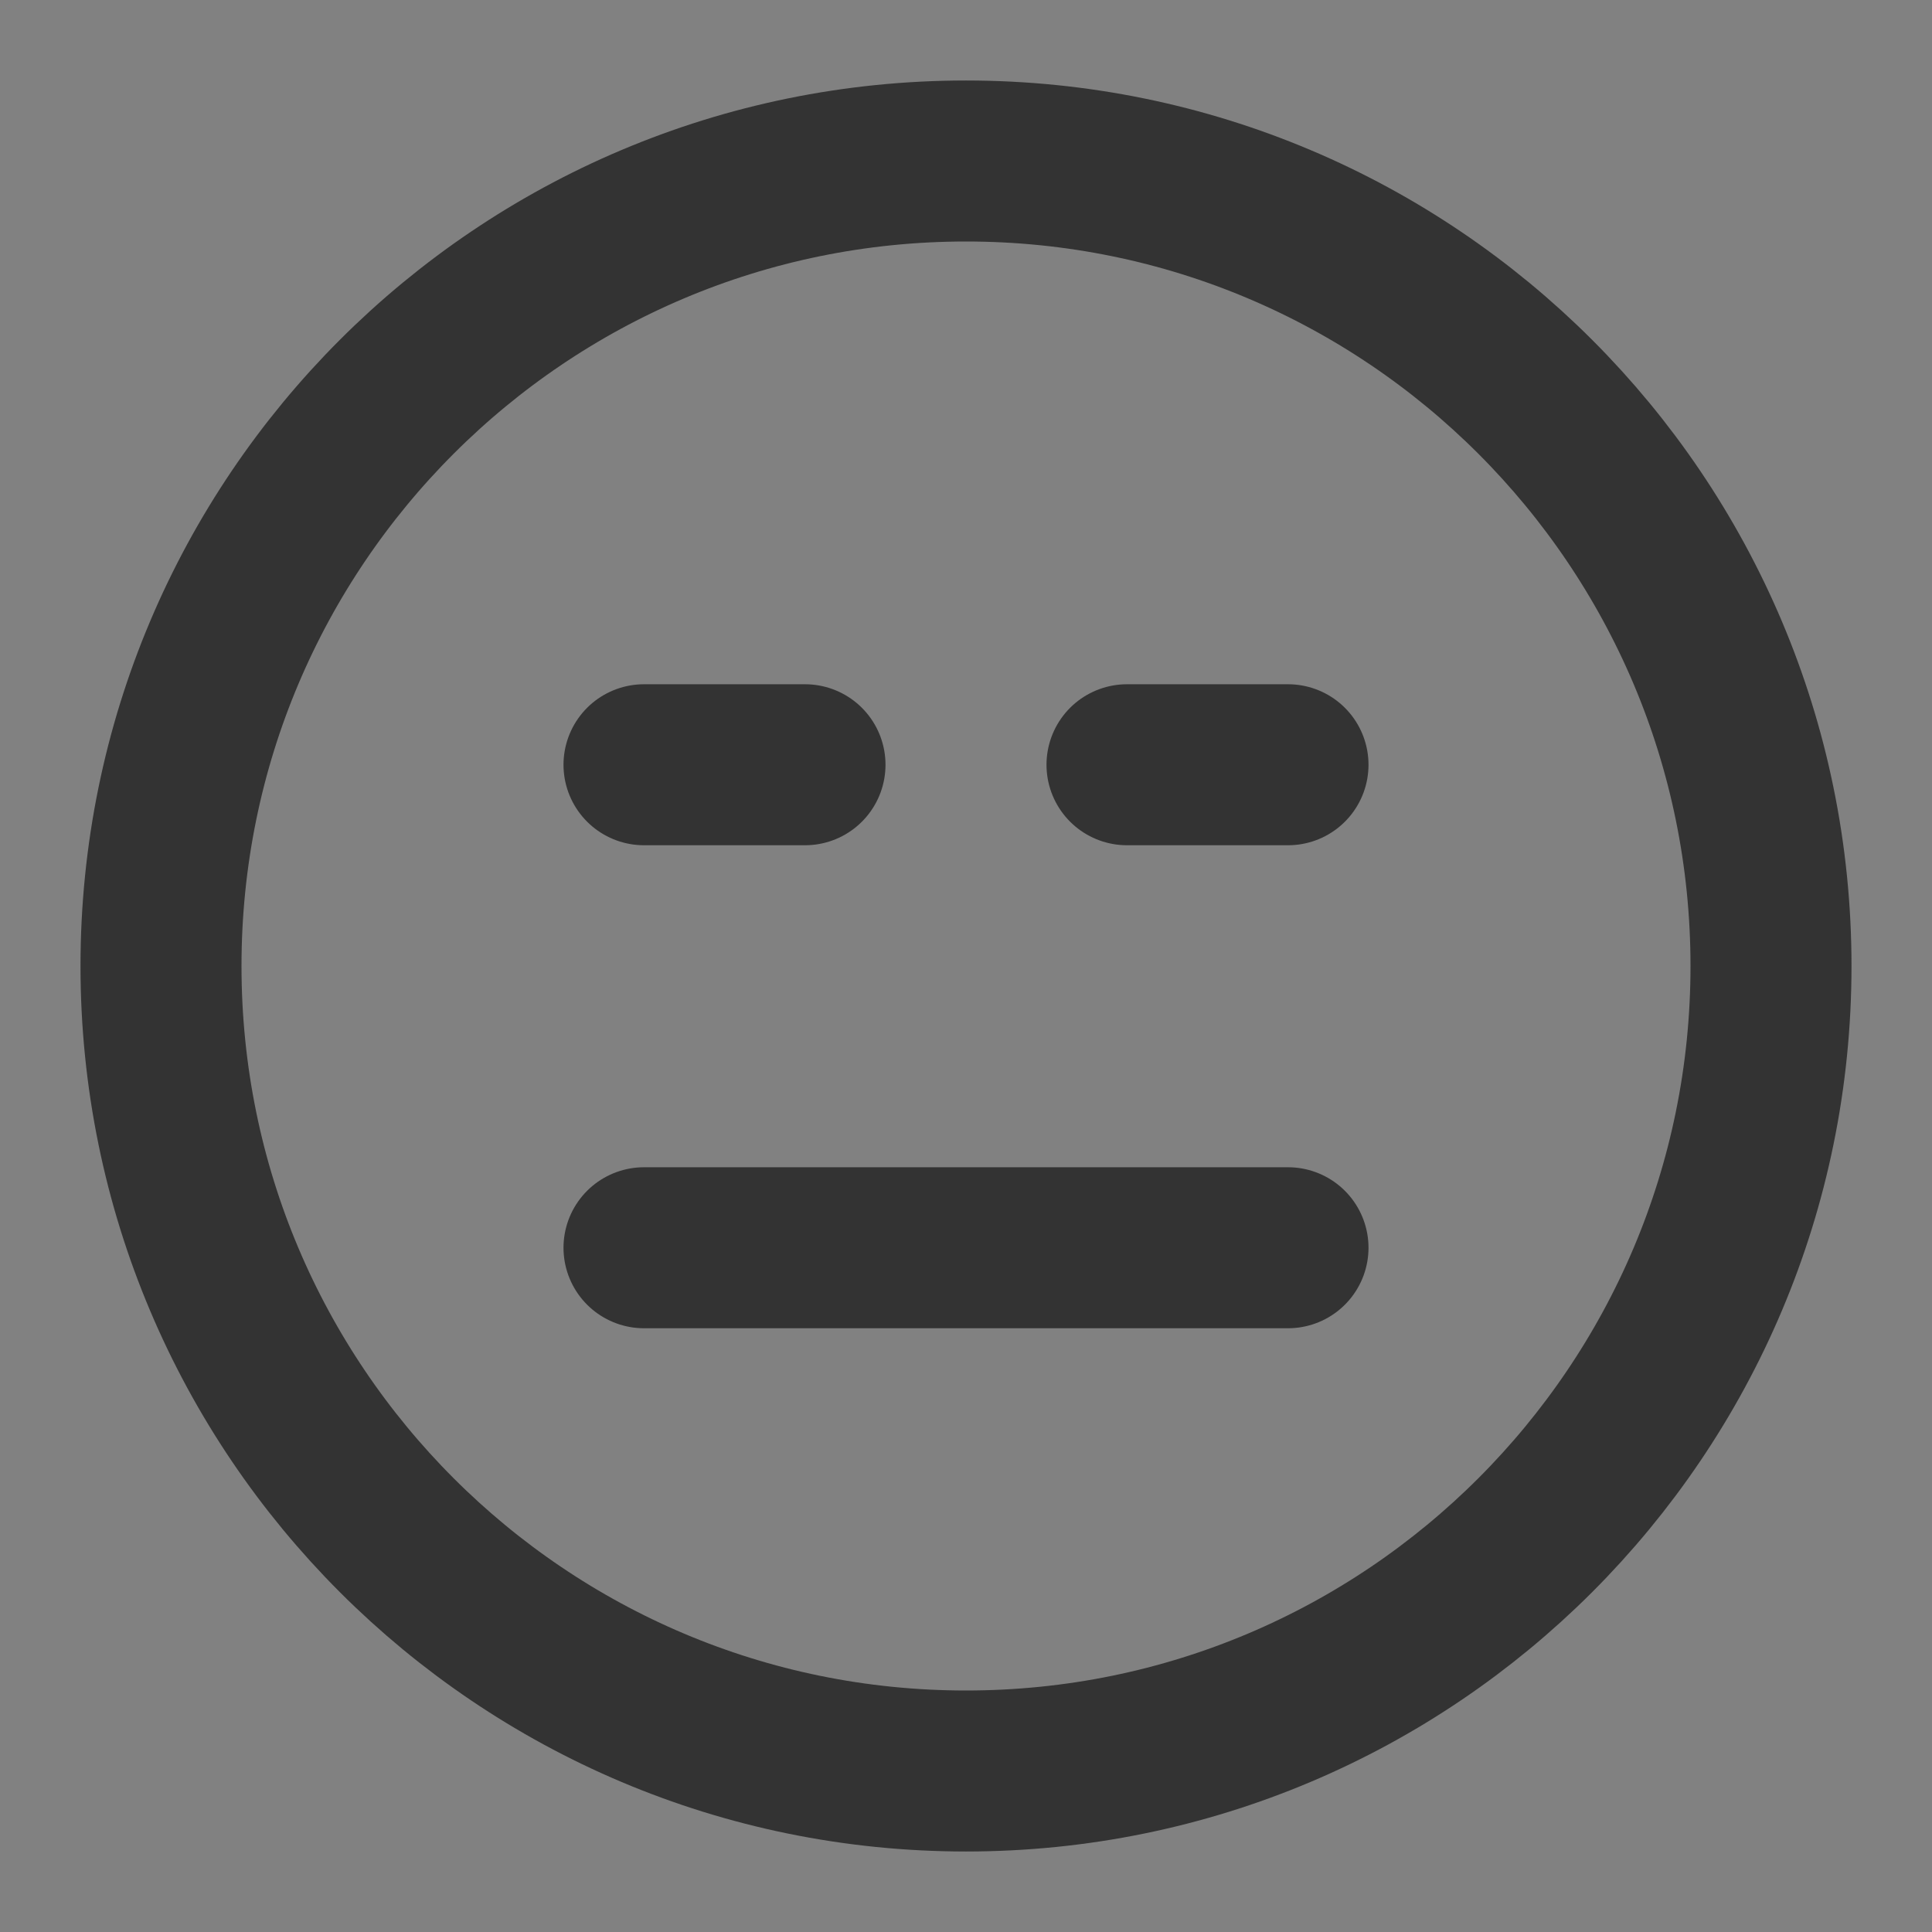 <svg width="24" height="24" viewBox="0 0 24 24" fill="none" xmlns="http://www.w3.org/2000/svg">
<rect x="0" y="0" width="24" height="24" fill="#808080" stroke="none"/>
<g clip-path="url(#clip0_201_44877)">
<path d="M24 0H0V24H24V0Z" fill="white" fill-opacity="0.01"/>
<path d="M12 22C17.523 22 22 17.523 22 12C22 6.477 17.523 2 12 2C6.477 2 2 6.477 2 12C2 17.523 6.477 22 12 22Z" stroke="#333333" stroke-width="2" stroke-linejoin="round"/>
<path d="M8 9.5H10" stroke="#333333" stroke-width="2" stroke-linecap="round" stroke-linejoin="round"/>
<path d="M14 9.5H16" stroke="#333333" stroke-width="2" stroke-linecap="round" stroke-linejoin="round"/>
<path d="M8 15.5H16" stroke="#333333" stroke-width="2" stroke-linecap="round" stroke-linejoin="round"/>
</g>
<defs>
<clipPath id="clip0_201_44877">
<rect width="24" height="24" fill="white"/>
</clipPath>
</defs>
</svg>
